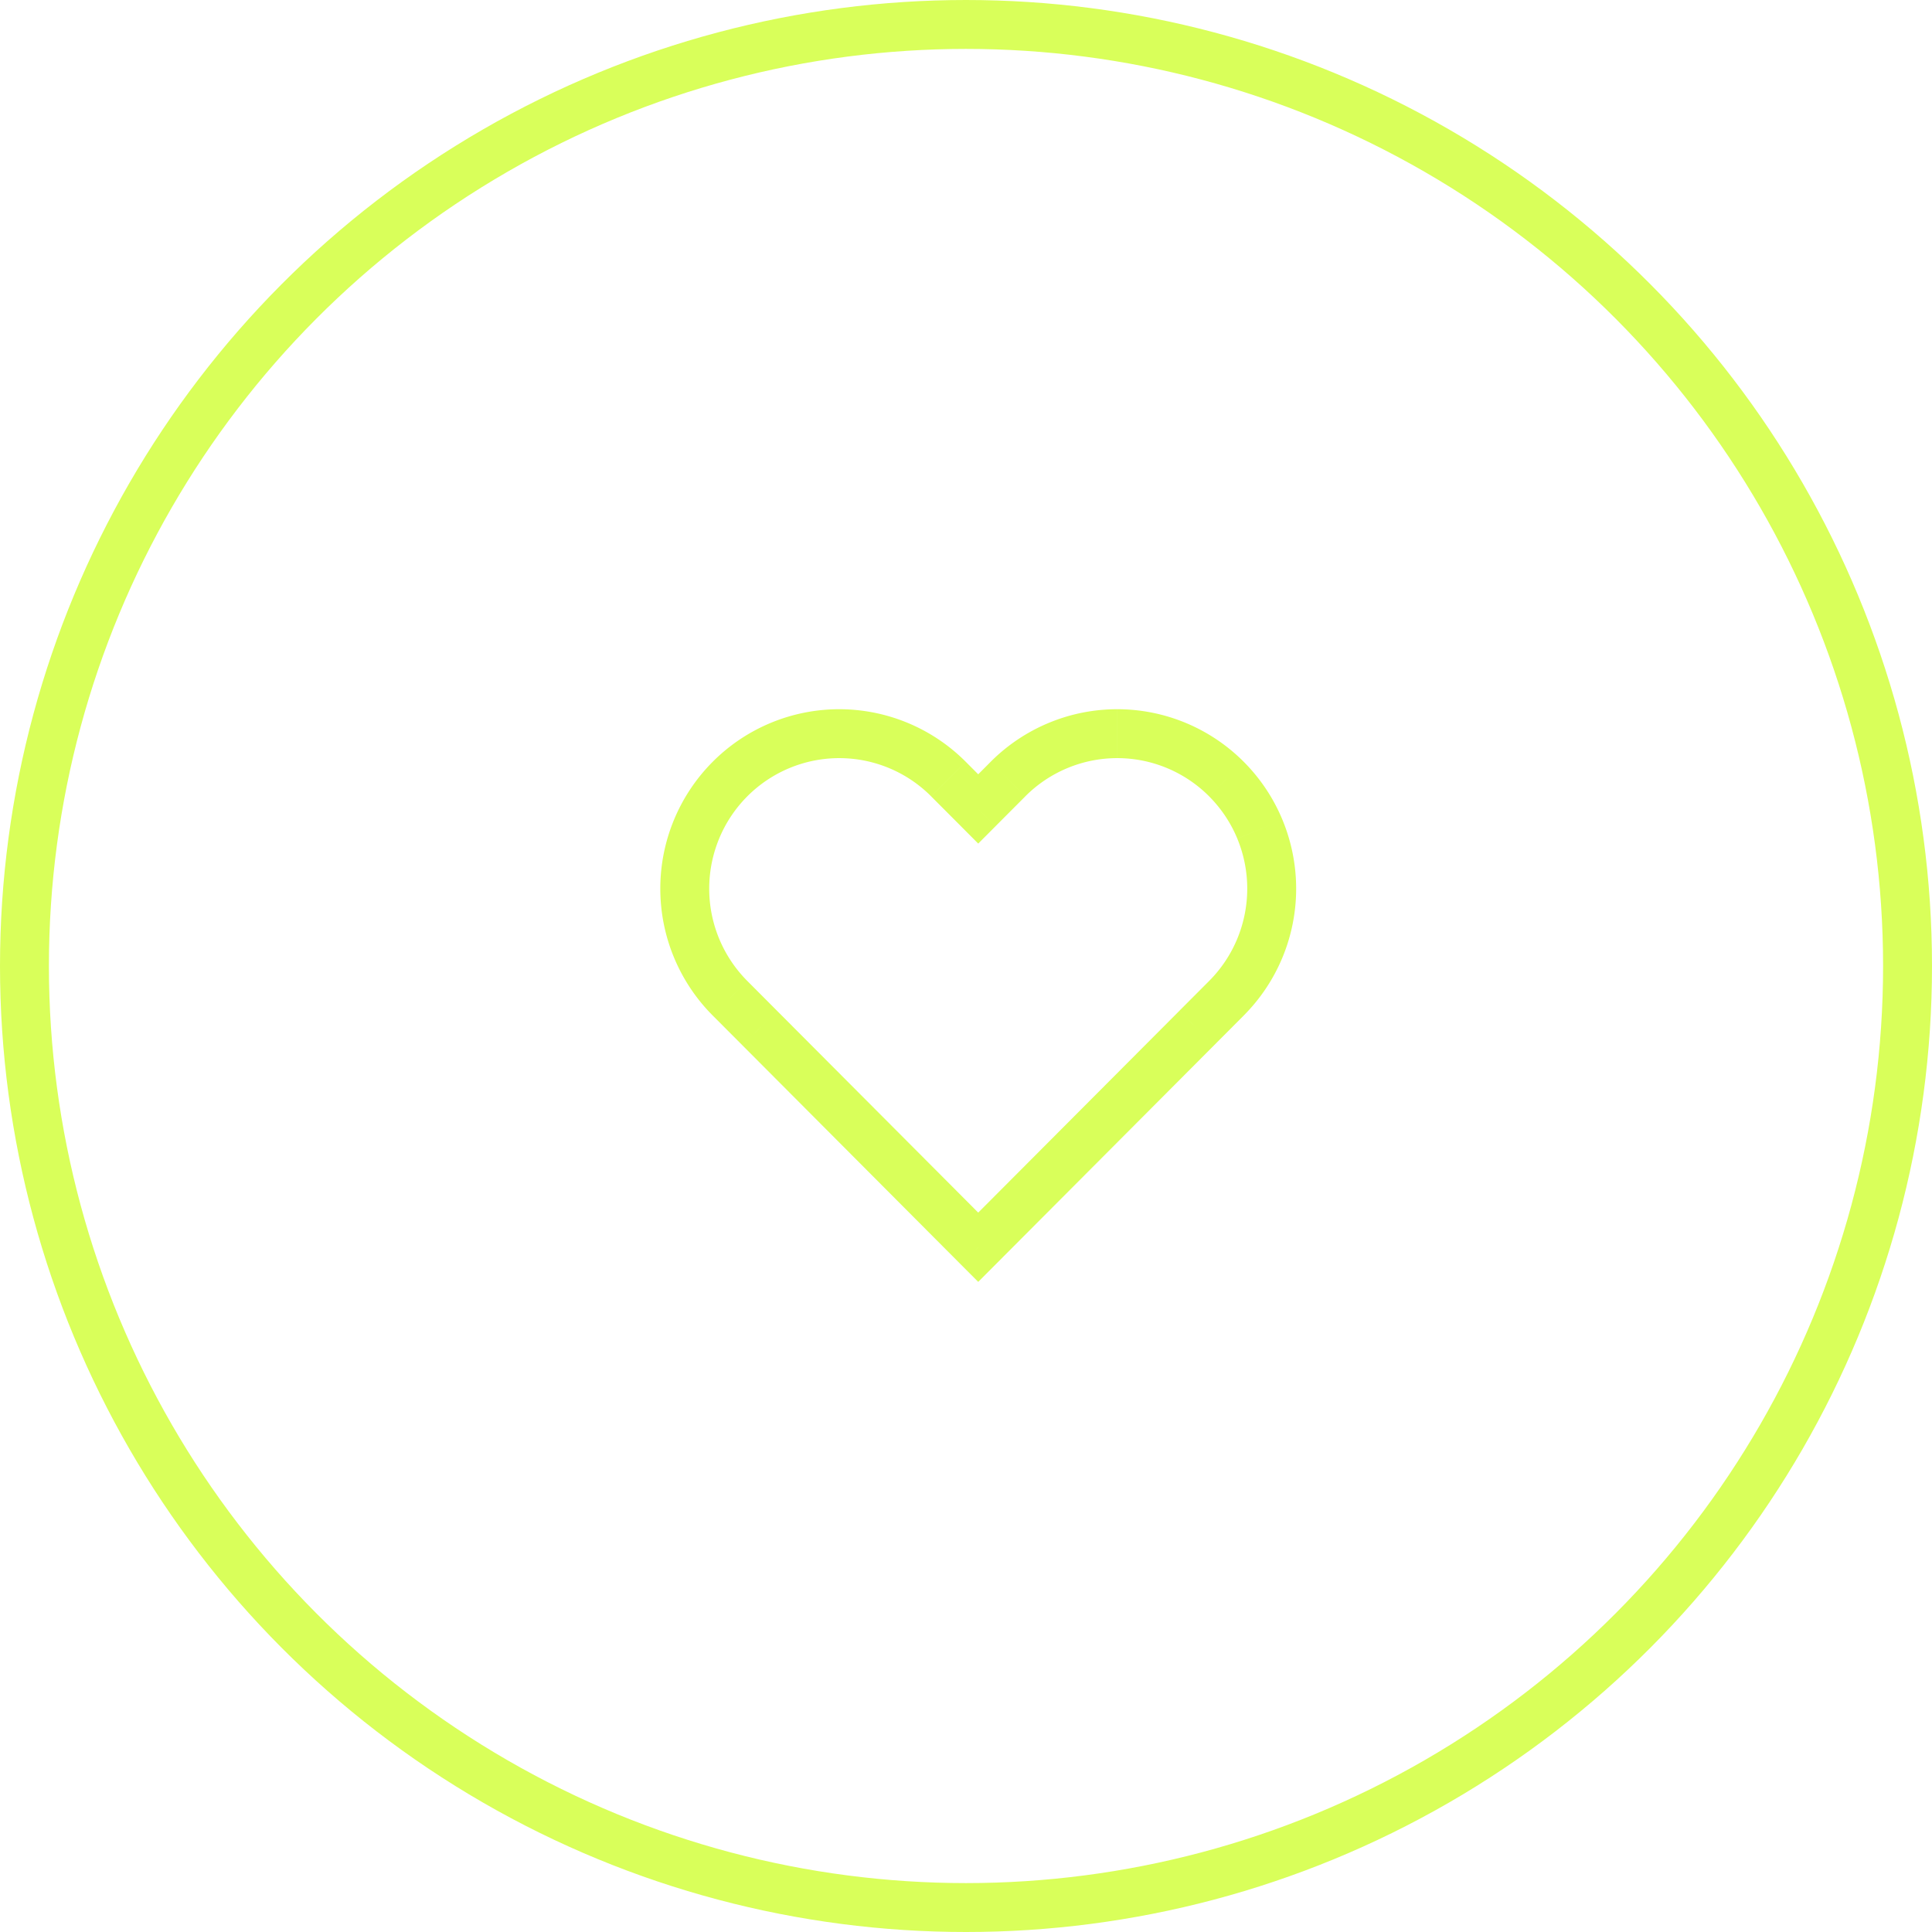 <svg xmlns="http://www.w3.org/2000/svg" width="79" height="79" fill="none"><g filter="url(#a)"><circle cx="39.5" cy="39.5" r="39.5" fill="#fff" fill-opacity=".19"/><circle cx="39.5" cy="39.5" r="38.5" stroke="#D9FF5A" stroke-width="2"/></g><path d="m50.15 31.857-.709.705.708-.705ZM45.682 30v1-1Zm-4.466 1.857.708.706-.708-.706ZM40 33.077l-.709.706.709.711.708-.71-.708-.706Zm-1.217-1.22-.709.706.709-.706Zm-8.933 8.96.708-.705-.708.706Zm1.217 1.222-.708.706.708-.706ZM40 51l-.709.706.709.71.708-.71L40 51Zm8.932-8.961.709.706-.709-.706Zm1.217-1.221-.708-.706.708.706Zm.709-9.667a7.315 7.315 0 0 0-2.374-1.592l-.767 1.847c.644.268 1.23.66 1.724 1.156l1.417-1.411Zm-2.374-1.592a7.298 7.298 0 0 0-2.8-.559v2a5.3 5.3 0 0 1 2.033.406l.767-1.847Zm-2.8-.559c-.962 0-1.914.19-2.802.56l.768 1.846A5.298 5.298 0 0 1 45.683 31v-2Zm-2.802.56a7.328 7.328 0 0 0-2.374 1.59l1.417 1.412a5.313 5.313 0 0 1 1.725-1.156l-.768-1.847Zm-2.373 1.59-1.218 1.221 1.417 1.412 1.217-1.22-1.416-1.412Zm.199 1.221-1.217-1.22-1.417 1.412 1.218 1.22 1.416-1.412Zm-1.217-1.22A7.306 7.306 0 0 0 34.316 29v2c1.41 0 2.761.561 3.758 1.561l1.417-1.411ZM34.316 29a7.306 7.306 0 0 0-5.174 2.15l1.416 1.412A5.31 5.31 0 0 1 34.316 31v-2Zm-5.174 2.15A7.347 7.347 0 0 0 27 36.337h2c0-1.416.56-2.774 1.558-3.775l-1.416-1.411ZM27 36.337c0 1.945.77 3.81 2.142 5.187l1.416-1.412A5.347 5.347 0 0 1 29 36.337h-2Zm2.142 5.187 1.217 1.22 1.416-1.411-1.217-1.221-1.416 1.412Zm1.217 1.22 8.932 8.962 1.417-1.412-8.933-8.961-1.416 1.412Zm10.349 8.962 8.933-8.961-1.417-1.412-8.932 8.961 1.416 1.412Zm8.933-8.961 1.217-1.221-1.417-1.412-1.217 1.22 1.417 1.413Zm1.216-1.221a7.336 7.336 0 0 0 1.586-2.38l-1.848-.764a5.337 5.337 0 0 1-1.154 1.732l1.416 1.412Zm1.586-2.38c.368-.89.557-1.844.557-2.807h-2a5.36 5.36 0 0 1-.405 2.043l1.848.764ZM53 36.337c0-.963-.19-1.917-.557-2.807l-1.848.764c.267.648.405 1.342.405 2.043h2Zm-.557-2.807a7.337 7.337 0 0 0-1.586-2.38l-1.416 1.413a5.337 5.337 0 0 1 1.154 1.73l1.848-.763Z" fill="#D9FF5A"/><defs><filter id="a" x="-30.27" y="-30.27" width="139.541" height="139.541" filterUnits="userSpaceOnUse" color-interpolation-filters="sRGB"><feFlood flood-opacity="0" result="BackgroundImageFix"/><feGaussianBlur in="BackgroundImageFix" stdDeviation="15.135"/><feComposite in2="SourceAlpha" operator="in" result="effect1_backgroundBlur_2504_1250"/><feBlend in="SourceGraphic" in2="effect1_backgroundBlur_2504_1250" result="shape"/></filter></defs></svg>